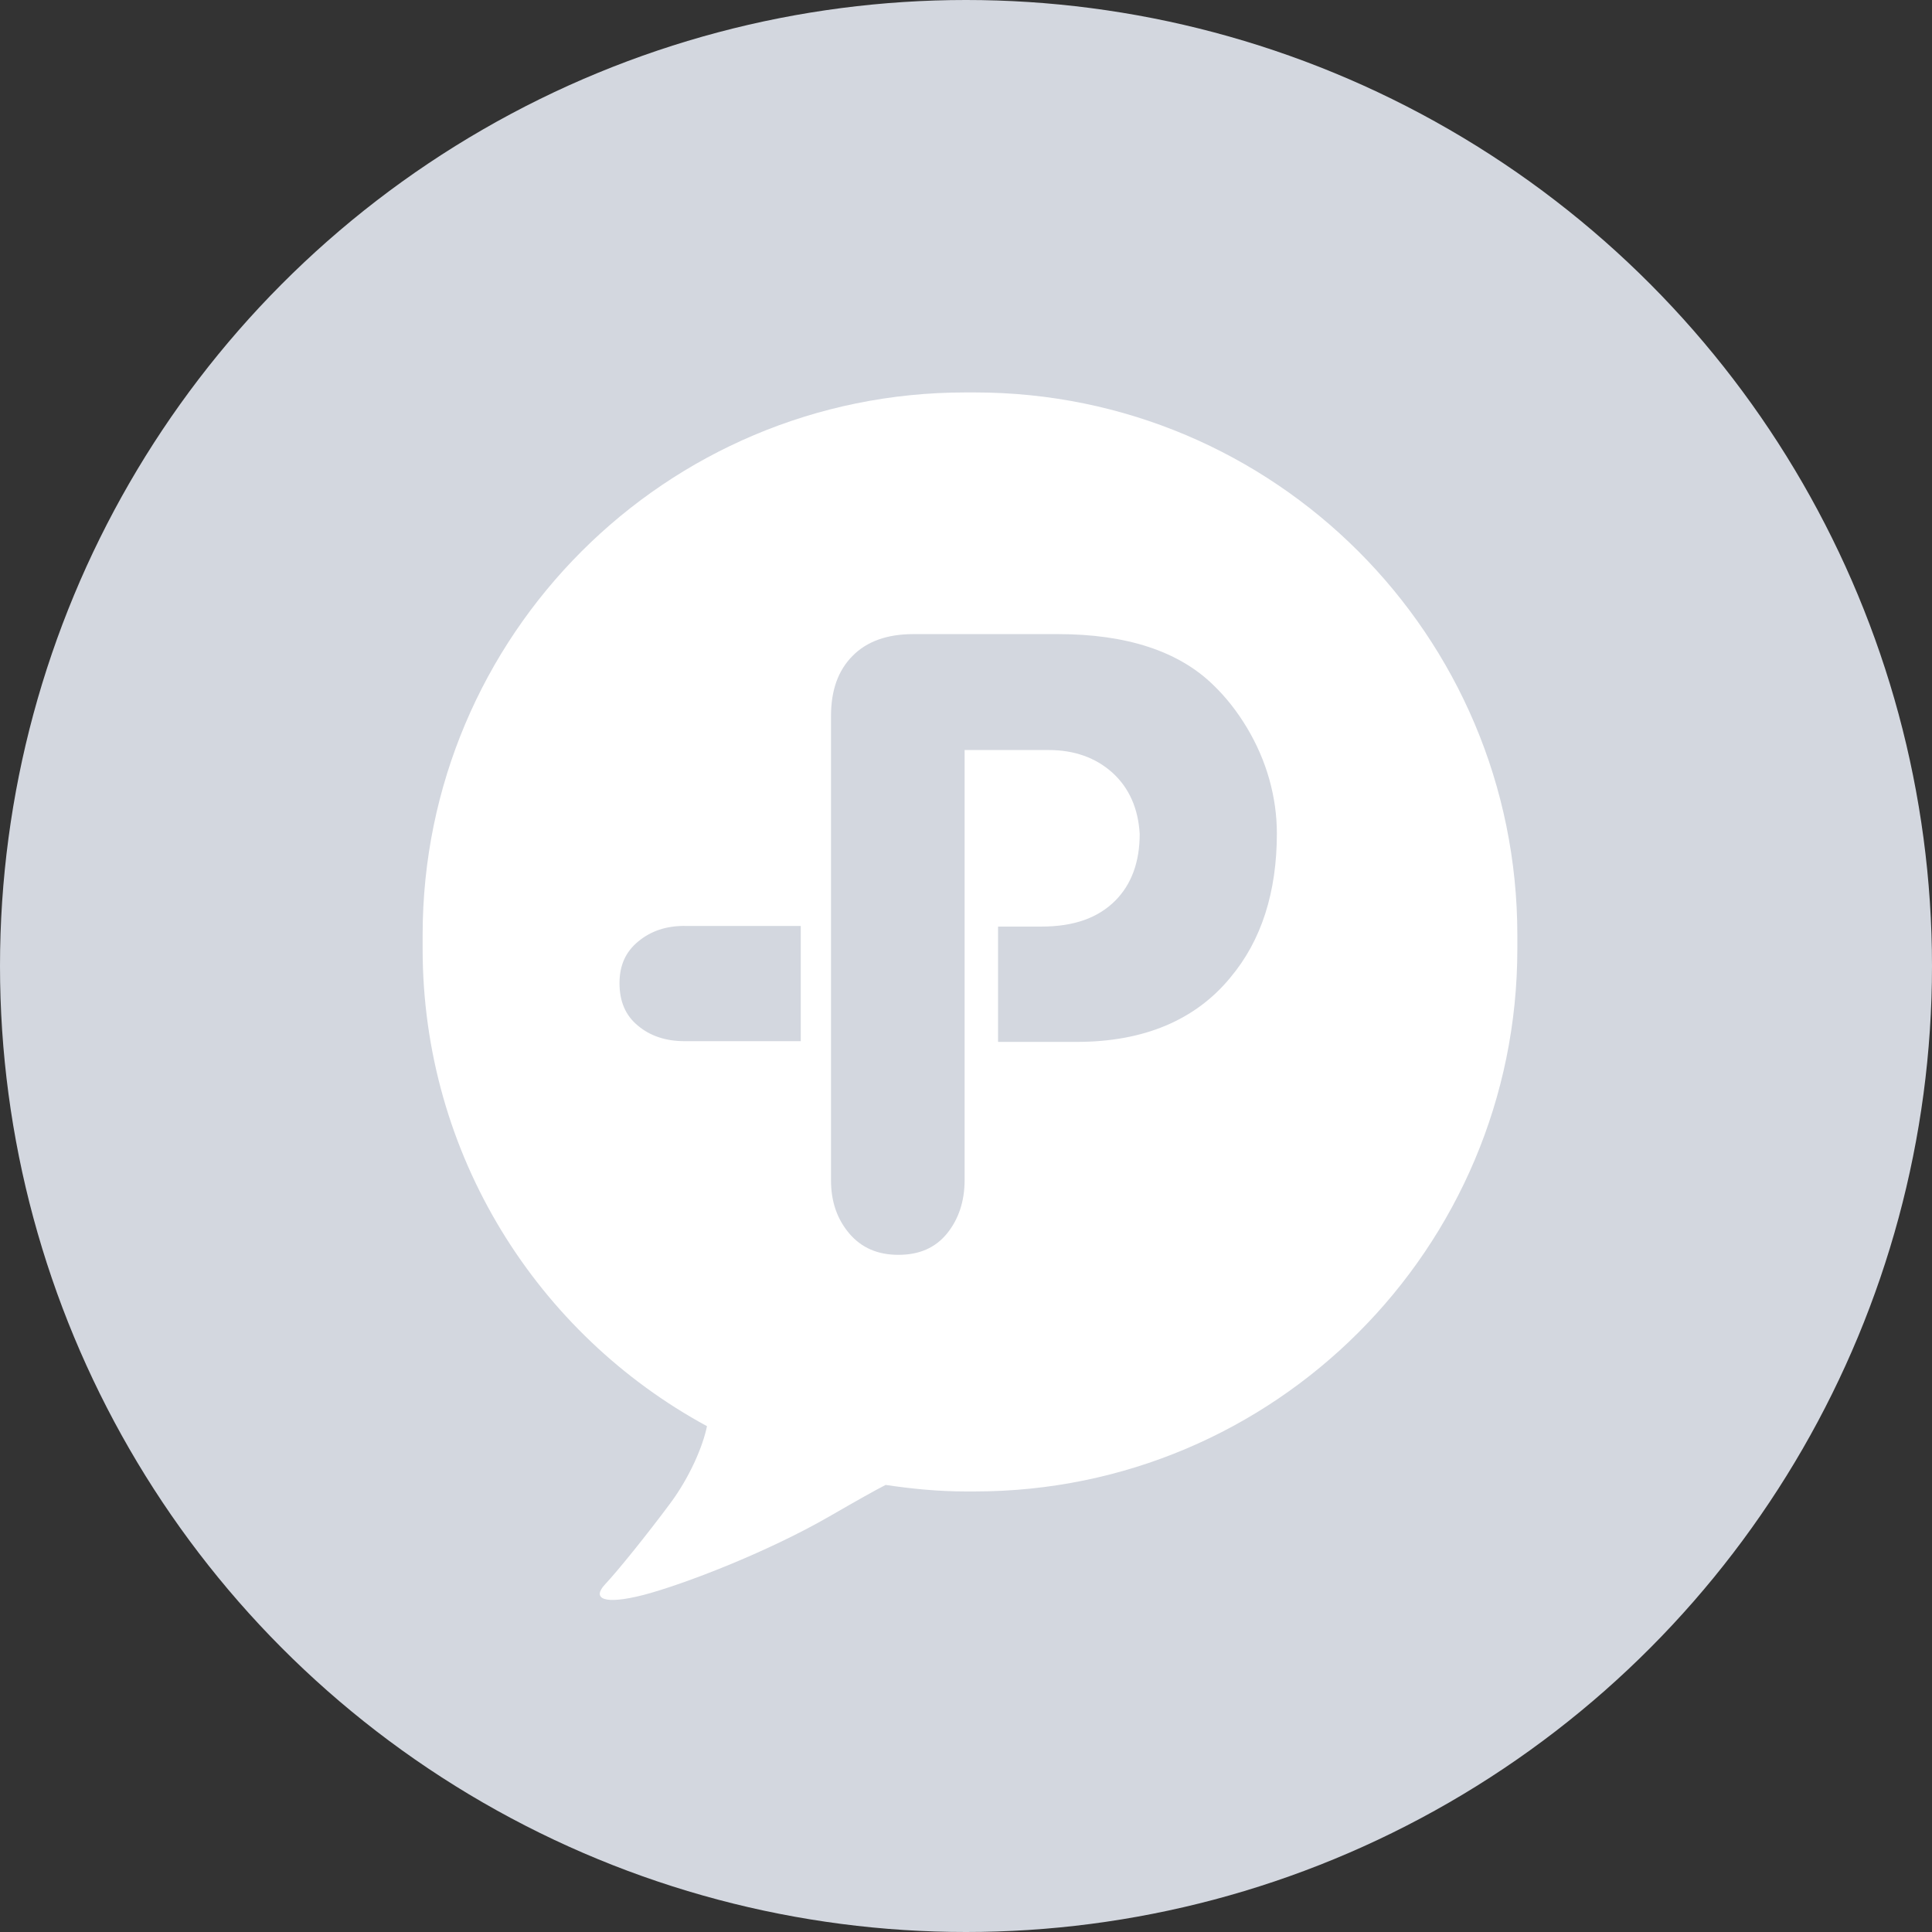 <svg xmlns="http://www.w3.org/2000/svg" width="32" height="32" viewBox="0 0 32 32">
    <rect x="0" y="0" width="32" height="32" fill="#333333" stroke="none"/>
    <g fill="none" fill-rule="evenodd">
        <g>
            <g>
                <g transform="translate(-60 -5284) translate(0 5236) translate(60 48)">
                    <circle cx="16" cy="16" r="16" fill="#D3D7DF"/>
                    <path fill="#FFF" d="M20.38 16.19c-.582.708-1.438 1.067-2.545 1.067h-1.304v-1.91h.717c.535 0 .935-.14 1.225-.43.268-.27.404-.64.404-1.104-.024-.423-.176-.765-.453-1.016-.277-.248-.631-.374-1.052-.374h-1.395v7.124c0 .35-.1.649-.294.887-.194.235-.457.35-.803.35-.343 0-.61-.116-.813-.353-.204-.242-.303-.531-.303-.884v-7.684c0-.43.117-.758.358-1 .236-.24.573-.36 1.002-.36h2.402c1.133 0 1.996.283 2.567.84.21.201.398.44.559.708.162.27.287.557.371.854.084.3.126.601.126.898 0 .976-.258 1.779-.769 2.386m-9.043-.852h1.926v1.908h-1.926c-.309 0-.569-.086-.774-.259-.203-.169-.302-.398-.302-.703 0-.291.1-.516.307-.687.21-.175.462-.26.769-.26M16.145 6.5h-.157C11.025 6.5 7 10.523 7 15.488v.227c0 3.415 1.905 6.386 4.71 7.907-.066.325-.28.836-.61 1.28-.38.511-.86 1.107-1.08 1.342-.22.236-.02.343.64.173.66-.173 2.045-.705 3.08-1.302.465-.268.737-.422.929-.52.431.064.869.108 1.32.108h.156c4.963 0 8.987-4.024 8.987-8.988v-.227c0-4.965-4.024-8.988-8.987-8.988"/>
                </g>
            </g>
        </g>
    </g>
</svg>
